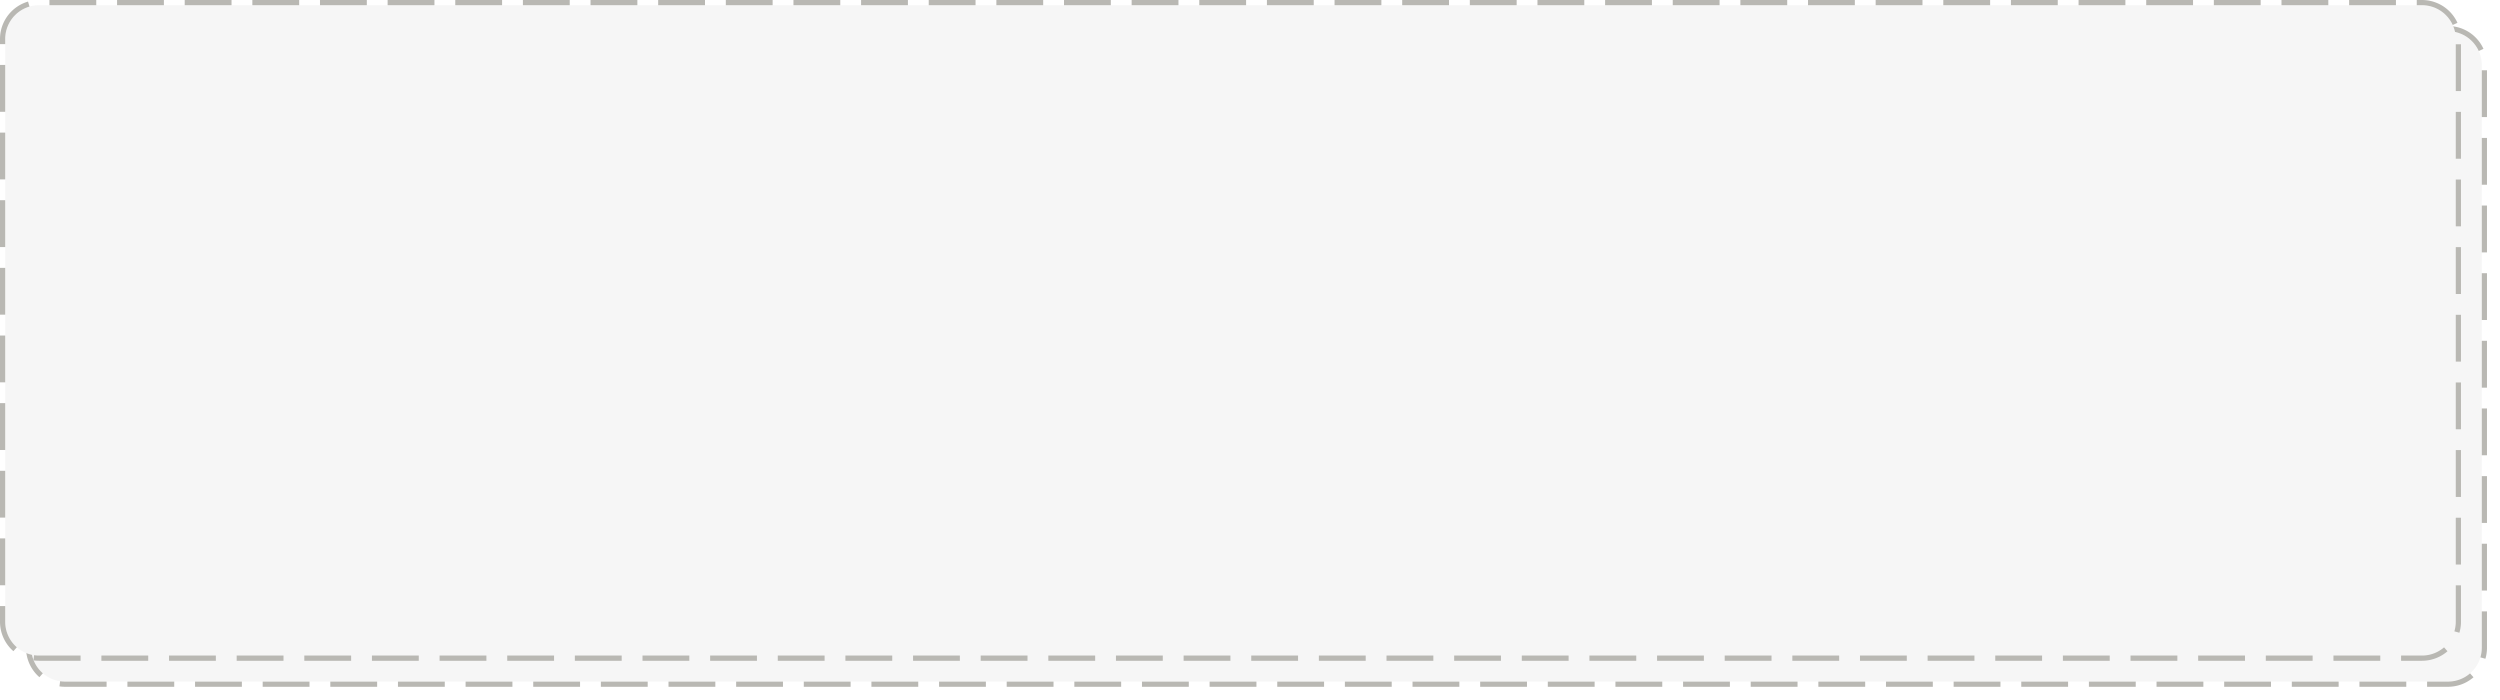 ﻿<?xml version="1.0" encoding="utf-8"?>
<svg version="1.1" xmlns:xlink="http://www.w3.org/1999/xlink" width="961px" height="269px" xmlns="http://www.w3.org/2000/svg">
  <defs>
    <filter x="38px" y="703px" width="961px" height="269px" filterUnits="userSpaceOnUse" id="filter9">
      <feOffset dx="10" dy="10" in="SourceAlpha" result="shadowOffsetInner" />
      <feGaussianBlur stdDeviation="2.5" in="shadowOffsetInner" result="shadowGaussian" />
      <feComposite in2="shadowGaussian" operator="atop" in="SourceAlpha" result="shadowComposite" />
      <feColorMatrix type="matrix" values="0 0 0 0 0  0 0 0 0 0  0 0 0 0 0  0 0 0 0.349 0  " in="shadowComposite" />
    </filter>
    <g id="widget10">
      <path d="M 40 718  A 13 13 0 0 1 53 705 L 969 705  A 13 13 0 0 1 982 718 L 982 942  A 13 13 0 0 1 969 955 L 53 955  A 13 13 0 0 1 40 942 L 40 718  Z " fill-rule="nonzero" fill="#f6f6f6" stroke="none" />
      <path d="M 39 718  A 14 14 0 0 1 53 704 L 969 704  A 14 14 0 0 1 983 718 L 983 942  A 14 14 0 0 1 969 956 L 53 956  A 14 14 0 0 1 39 942 L 39 718  Z " stroke-width="2" stroke-dasharray="18,8" stroke="#b9b8b3" fill="none" />
    </g>
  </defs>
  <g transform="matrix(1 0 0 1 -38 -703 )">
    <use xlink:href="#widget10" filter="url(#filter9)" />
    <use xlink:href="#widget10" />
  </g>
</svg>